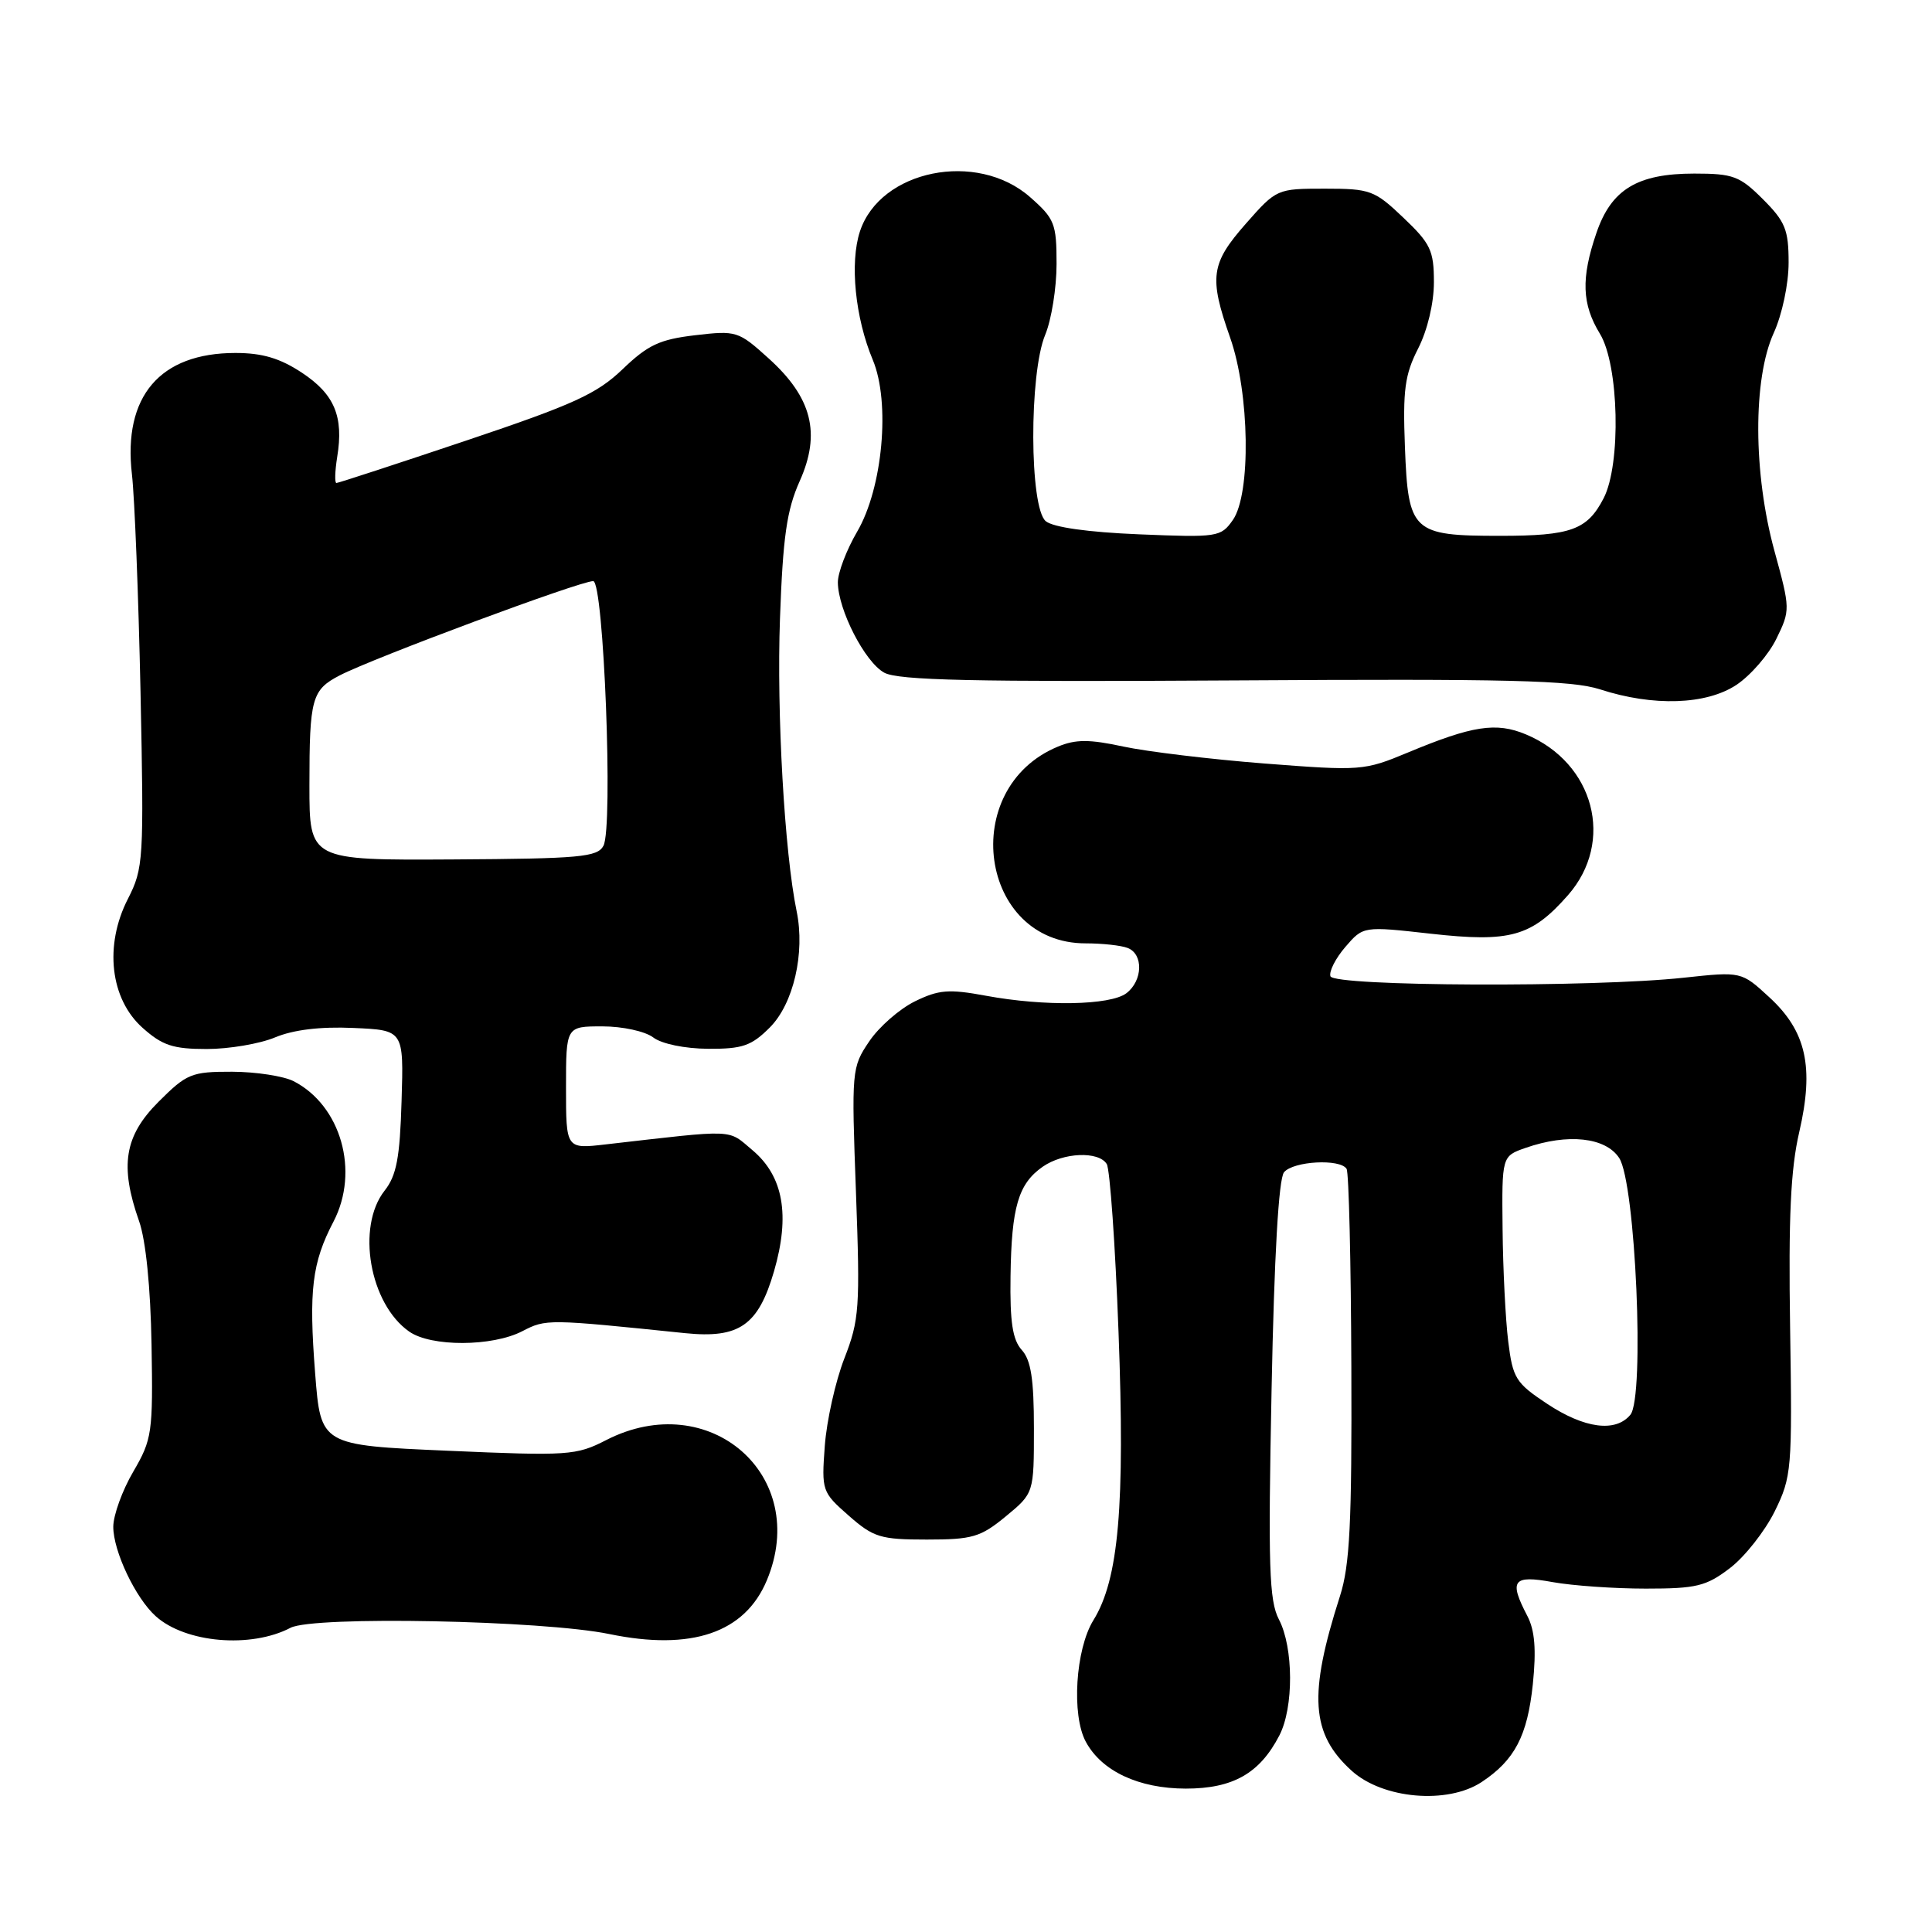 <?xml version="1.0" encoding="UTF-8" standalone="no"?>
<!DOCTYPE svg PUBLIC "-//W3C//DTD SVG 1.1//EN" "http://www.w3.org/Graphics/SVG/1.1/DTD/svg11.dtd" >
<svg xmlns="http://www.w3.org/2000/svg" xmlns:xlink="http://www.w3.org/1999/xlink" version="1.1" viewBox="0 0 256 256">
 <g >
 <path fill="currentColor"
d=" M 196.31 236.14 C 200.71 233.23 202.39 230.02 203.11 223.15 C 203.58 218.58 203.37 216.03 202.39 214.14 C 199.91 209.40 200.45 208.67 205.75 209.64 C 208.36 210.11 213.91 210.50 218.08 210.50 C 224.79 210.50 226.07 210.19 229.23 207.78 C 231.19 206.28 233.85 202.90 235.15 200.28 C 237.41 195.68 237.49 194.76 237.20 176.00 C 236.97 161.29 237.27 154.90 238.41 150.00 C 240.40 141.39 239.35 136.64 234.42 132.12 C 230.74 128.73 230.74 128.73 223.12 129.55 C 211.06 130.86 176.74 130.71 176.29 129.36 C 176.08 128.73 176.97 126.98 178.27 125.47 C 180.64 122.72 180.64 122.72 189.57 123.72 C 200.12 124.90 202.94 124.11 207.77 118.61 C 213.99 111.52 211.26 101.10 202.19 97.31 C 198.25 95.66 195.10 96.15 186.56 99.71 C 180.75 102.13 180.34 102.16 167.56 101.17 C 160.38 100.61 151.95 99.59 148.83 98.92 C 144.34 97.95 142.53 97.95 140.18 98.93 C 126.88 104.43 129.78 125.00 143.85 125.00 C 146.04 125.00 148.55 125.27 149.42 125.61 C 151.53 126.42 151.43 129.95 149.25 131.61 C 147.12 133.22 138.41 133.38 130.64 131.94 C 125.72 131.03 124.38 131.14 121.22 132.69 C 119.19 133.69 116.46 136.07 115.17 138.00 C 112.85 141.43 112.82 141.82 113.42 158.00 C 113.98 173.32 113.87 174.89 111.88 180.00 C 110.70 183.03 109.54 188.24 109.29 191.58 C 108.85 197.53 108.92 197.72 112.46 200.83 C 115.75 203.72 116.67 204.00 122.81 204.00 C 128.85 204.00 129.93 203.68 133.27 200.93 C 137.00 197.85 137.00 197.85 137.00 189.26 C 137.00 182.76 136.61 180.22 135.39 178.88 C 134.17 177.53 133.81 175.17 133.90 169.10 C 134.03 159.93 134.93 156.86 138.16 154.60 C 140.88 152.70 145.57 152.50 146.65 154.24 C 147.07 154.93 147.78 164.94 148.21 176.49 C 149.08 199.57 148.24 209.26 144.88 214.69 C 142.51 218.53 141.96 227.27 143.88 230.80 C 145.99 234.70 150.90 236.99 157.12 237.00 C 163.37 237.00 166.92 234.99 169.52 229.96 C 171.44 226.26 171.41 218.30 169.46 214.58 C 168.17 212.09 168.02 207.59 168.49 184.16 C 168.84 166.35 169.43 156.19 170.14 155.33 C 171.37 153.85 177.58 153.51 178.43 154.88 C 178.73 155.37 179.01 167.18 179.06 181.13 C 179.14 201.84 178.86 207.42 177.55 211.50 C 173.35 224.59 173.70 229.75 179.12 234.65 C 183.24 238.37 191.79 239.11 196.31 236.14 Z  M 38.50 215.69 C 41.54 214.10 71.93 214.70 80.74 216.52 C 91.64 218.77 98.70 216.36 101.61 209.40 C 107.41 195.52 94.00 183.81 80.32 190.82 C 76.35 192.86 75.32 192.93 59.32 192.23 C 42.50 191.50 42.50 191.50 41.76 182.00 C 40.90 170.98 41.34 167.32 44.19 161.87 C 47.66 155.20 45.19 146.49 38.90 143.26 C 37.58 142.59 33.91 142.02 30.75 142.01 C 25.37 142.00 24.74 142.26 21.00 146.00 C 16.48 150.52 15.84 154.46 18.43 161.81 C 19.32 164.33 19.95 170.58 20.08 178.19 C 20.28 189.87 20.15 190.73 17.66 195.00 C 16.21 197.47 15.02 200.76 15.01 202.29 C 15.00 205.52 17.95 211.75 20.64 214.16 C 24.58 217.70 33.25 218.44 38.50 215.69 Z  M 69.21 176.39 C 72.36 174.76 72.53 174.77 90.78 176.65 C 97.95 177.38 100.47 175.63 102.56 168.46 C 104.72 161.02 103.80 155.85 99.71 152.41 C 96.35 149.58 97.73 149.64 80.25 151.64 C 75.00 152.25 75.00 152.25 75.00 144.12 C 75.00 136.00 75.00 136.00 79.81 136.00 C 82.49 136.00 85.48 136.65 86.56 137.47 C 87.68 138.32 90.74 138.95 93.83 138.97 C 98.37 139.00 99.57 138.58 101.99 136.16 C 105.14 133.02 106.70 126.28 105.56 120.75 C 103.95 112.96 102.90 94.45 103.35 82.00 C 103.74 71.12 104.25 67.58 105.96 63.76 C 108.80 57.42 107.60 52.68 101.85 47.49 C 97.84 43.86 97.57 43.78 92.11 44.42 C 87.42 44.97 85.85 45.70 82.50 48.92 C 79.09 52.19 76.03 53.59 61.77 58.38 C 52.57 61.47 44.83 64.00 44.58 64.00 C 44.33 64.00 44.38 62.45 44.68 60.55 C 45.56 55.19 44.32 52.24 40.01 49.39 C 37.11 47.47 34.76 46.77 31.20 46.77 C 21.19 46.77 16.29 52.51 17.48 62.84 C 17.84 65.95 18.35 78.94 18.62 91.69 C 19.08 113.99 19.02 115.04 16.94 119.12 C 13.79 125.29 14.60 132.36 18.89 136.19 C 21.51 138.53 22.93 139.00 27.39 139.00 C 30.34 139.00 34.42 138.31 36.45 137.46 C 38.87 136.45 42.46 136.01 46.82 136.21 C 53.50 136.50 53.50 136.50 53.21 145.89 C 52.99 153.41 52.54 155.77 50.96 157.77 C 47.19 162.57 48.97 172.77 54.22 176.44 C 57.12 178.48 65.23 178.45 69.21 176.39 Z  M 230.10 90.74 C 231.97 89.49 234.35 86.75 235.38 84.64 C 237.23 80.85 237.23 80.70 235.13 73.03 C 232.30 62.72 232.26 50.23 235.02 44.14 C 236.15 41.66 237.00 37.63 237.00 34.79 C 237.00 30.45 236.56 29.36 233.60 26.40 C 230.53 23.33 229.65 23.00 224.50 23.00 C 216.95 23.00 213.50 25.10 211.53 30.88 C 209.48 36.87 209.60 40.30 212.00 44.23 C 214.53 48.38 214.82 61.51 212.49 66.02 C 210.32 70.22 208.16 71.00 198.76 71.00 C 187.14 71.00 186.59 70.49 186.16 59.23 C 185.87 51.69 186.14 49.65 187.91 46.18 C 189.15 43.74 190.00 40.18 190.00 37.39 C 190.00 33.20 189.56 32.27 185.96 28.85 C 182.14 25.21 181.57 25.00 175.54 25.00 C 169.21 25.00 169.14 25.03 165.08 29.64 C 160.43 34.93 160.18 36.72 163.00 44.74 C 165.59 52.10 165.78 65.44 163.36 68.90 C 161.77 71.17 161.35 71.23 150.92 70.80 C 144.14 70.52 139.55 69.87 138.57 69.06 C 136.40 67.26 136.35 49.48 138.50 44.35 C 139.32 42.37 140.00 38.16 140.00 34.98 C 140.00 29.62 139.75 28.98 136.47 26.10 C 129.43 19.93 116.64 22.51 113.95 30.65 C 112.58 34.80 113.31 42.11 115.65 47.69 C 118.00 53.31 116.97 64.67 113.57 70.46 C 112.16 72.88 111.01 75.90 111.02 77.18 C 111.06 80.82 114.59 87.71 117.16 89.13 C 119.00 90.15 128.96 90.37 163.50 90.16 C 199.88 89.93 208.28 90.14 212.00 91.34 C 219.07 93.64 226.10 93.40 230.10 90.74 Z  M 205.00 186.01 C 200.85 183.26 200.45 182.63 199.85 177.77 C 199.49 174.87 199.15 168.16 199.10 162.85 C 199.00 153.20 199.00 153.20 202.15 152.10 C 207.74 150.15 212.75 150.69 214.55 153.44 C 216.72 156.75 217.96 185.14 216.03 187.47 C 214.07 189.83 209.95 189.29 205.00 186.01 Z  M 41.00 104.08 C 41.00 92.53 41.31 91.41 45.02 89.49 C 49.55 87.15 76.81 77.01 78.60 77.00 C 80.00 77.00 81.27 109.62 79.96 112.07 C 79.16 113.57 76.86 113.78 60.03 113.88 C 41.00 113.99 41.00 113.99 41.00 104.08 Z "/>
</g>
</svg>